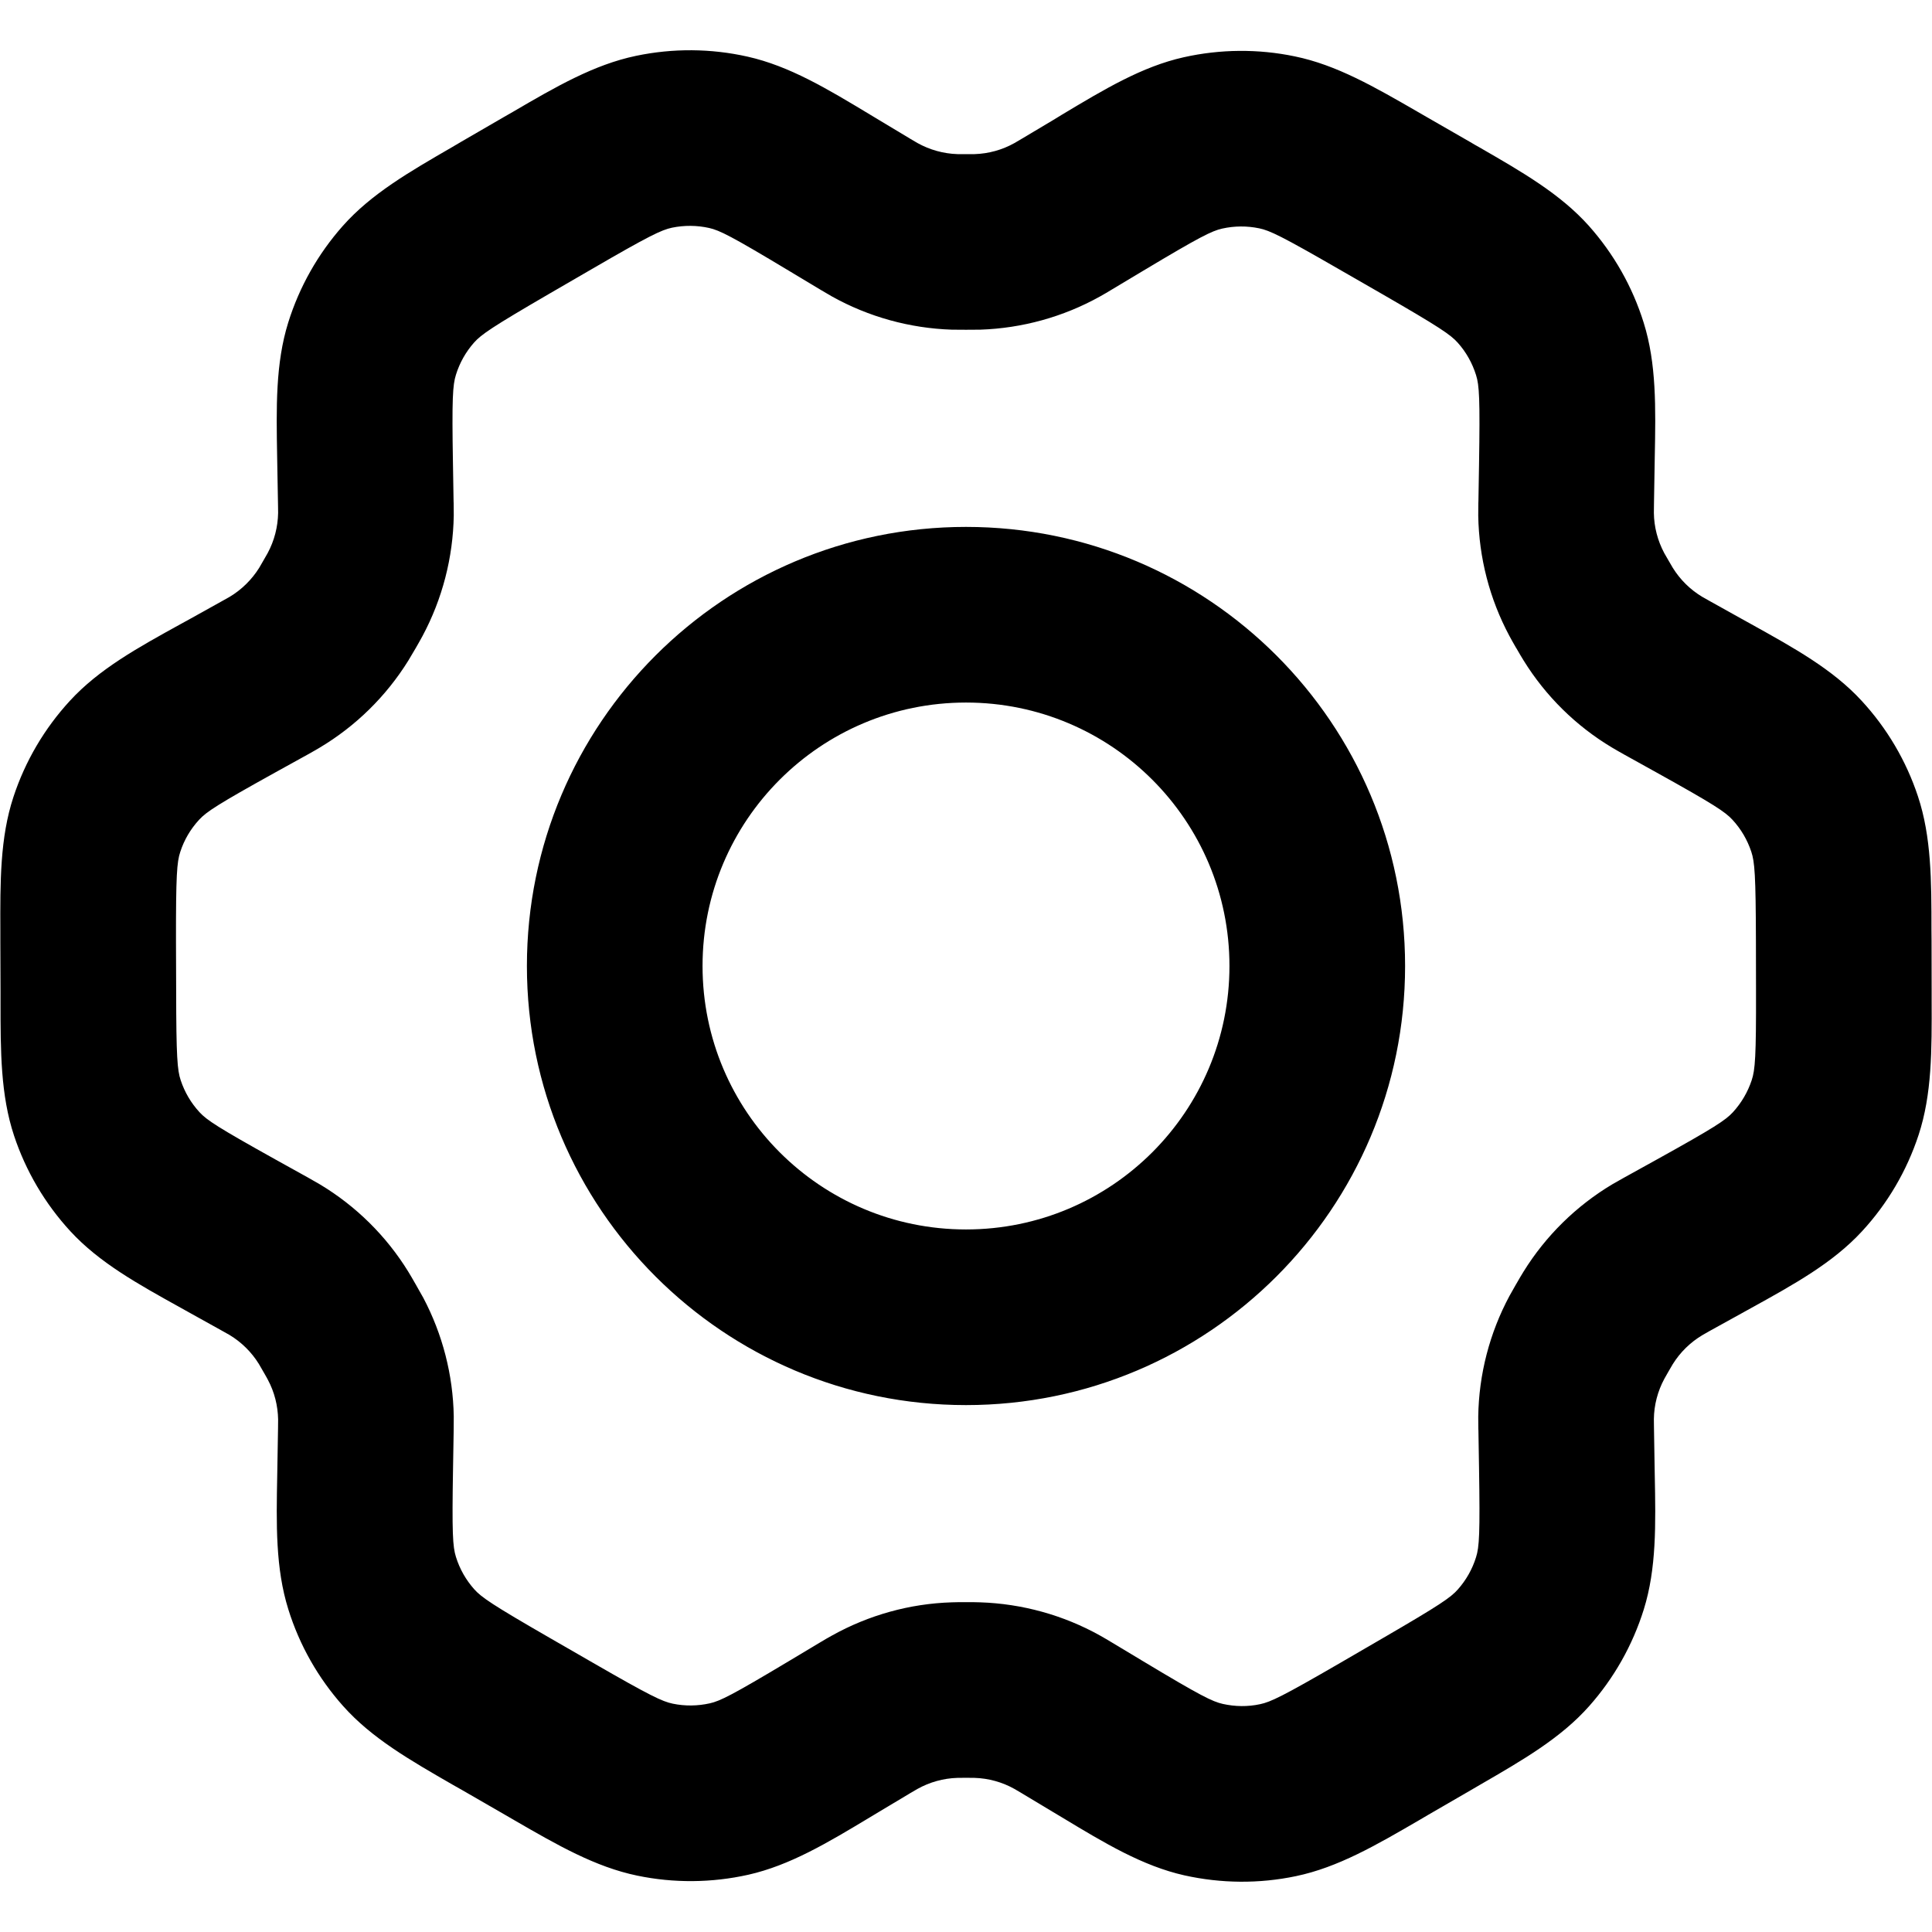 <svg width="22" height="22" viewBox="0 0 22 22"  xmlns="http://www.w3.org/2000/svg">
<path fill-rule="evenodd" clip-rule="evenodd" d="M8.075 2.596C7.936 2.565 7.791 2.564 7.651 2.593C7.531 2.619 7.395 2.683 6.741 3.063L6.253 3.346C5.603 3.724 5.48 3.809 5.399 3.9C5.304 4.007 5.234 4.132 5.192 4.267C5.155 4.385 5.145 4.534 5.158 5.286L5.165 5.71C5.165 5.718 5.165 5.726 5.166 5.733C5.166 5.779 5.167 5.826 5.167 5.87C5.159 6.35 5.037 6.821 4.811 7.243C4.788 7.286 4.764 7.327 4.738 7.373L4.728 7.39C4.7 7.438 4.676 7.479 4.651 7.52C4.398 7.928 4.051 8.269 3.638 8.515C3.595 8.541 3.553 8.564 3.5 8.594L3.138 8.794C2.476 9.161 2.351 9.244 2.268 9.334C2.17 9.44 2.097 9.564 2.053 9.7C2.014 9.816 2.003 9.966 2.004 10.723L2.006 11.285C2.007 12.038 2.019 12.186 2.058 12.302C2.103 12.437 2.175 12.56 2.272 12.665C2.355 12.755 2.479 12.837 3.136 13.203L3.507 13.409C3.556 13.437 3.601 13.462 3.645 13.488C4.054 13.734 4.398 14.074 4.648 14.479C4.675 14.523 4.701 14.568 4.73 14.619L4.736 14.629C4.74 14.636 4.743 14.642 4.747 14.649C4.772 14.692 4.797 14.736 4.82 14.778C5.04 15.195 5.159 15.657 5.167 16.128C5.167 16.181 5.167 16.232 5.166 16.292L5.159 16.707C5.146 17.462 5.155 17.612 5.192 17.729C5.234 17.865 5.305 17.99 5.4 18.097C5.482 18.189 5.606 18.274 6.26 18.651L6.753 18.935C7.405 19.311 7.541 19.375 7.661 19.4C7.8 19.429 7.944 19.427 8.083 19.396C8.202 19.369 8.335 19.303 8.982 18.916L9.336 18.704C9.39 18.672 9.431 18.647 9.476 18.623C9.893 18.391 10.359 18.261 10.837 18.246C10.886 18.244 10.934 18.244 10.988 18.244H11.01C11.065 18.244 11.113 18.244 11.162 18.246C11.64 18.262 12.108 18.391 12.526 18.624C12.569 18.648 12.611 18.673 12.661 18.703L12.666 18.706L13.022 18.92C13.671 19.31 13.805 19.376 13.925 19.403C14.065 19.434 14.209 19.436 14.348 19.406C14.469 19.381 14.605 19.316 15.259 18.937L15.746 18.654C16.397 18.276 16.52 18.191 16.601 18.099C16.695 17.993 16.766 17.868 16.808 17.732C16.845 17.615 16.854 17.466 16.842 16.714L16.835 16.289C16.834 16.282 16.834 16.275 16.834 16.268C16.833 16.221 16.833 16.175 16.833 16.13C16.84 15.65 16.962 15.179 17.189 14.756C17.212 14.714 17.235 14.673 17.262 14.627L17.268 14.617C17.3 14.562 17.323 14.521 17.349 14.48C17.602 14.072 17.949 13.731 18.361 13.485C18.402 13.461 18.443 13.438 18.488 13.413L18.862 13.206C19.524 12.839 19.649 12.756 19.733 12.665C19.829 12.56 19.902 12.436 19.947 12.3C19.986 12.183 19.998 12.033 19.996 11.277L19.995 10.714C19.993 9.963 19.981 9.814 19.942 9.698C19.897 9.563 19.825 9.44 19.728 9.335C19.645 9.245 19.521 9.162 18.864 8.797L18.491 8.59C18.442 8.562 18.4 8.539 18.357 8.513C17.947 8.268 17.602 7.928 17.351 7.523C17.325 7.481 17.301 7.441 17.268 7.383L17.262 7.374C17.235 7.327 17.211 7.285 17.188 7.242C16.962 6.82 16.841 6.35 16.833 5.872C16.833 5.825 16.833 5.778 16.834 5.73C16.834 5.723 16.834 5.716 16.835 5.709L16.842 5.292C16.854 4.538 16.845 4.388 16.808 4.271C16.765 4.134 16.695 4.009 16.6 3.903C16.518 3.811 16.395 3.727 15.74 3.349L15.246 3.065C14.594 2.689 14.459 2.625 14.339 2.6C14.199 2.571 14.056 2.572 13.917 2.603C13.798 2.63 13.664 2.696 13.018 3.083L12.664 3.295C12.609 3.328 12.568 3.353 12.524 3.377C12.107 3.609 11.64 3.738 11.162 3.754C11.114 3.755 11.066 3.755 11.011 3.755H10.989C10.935 3.755 10.887 3.755 10.838 3.754C10.36 3.738 9.892 3.609 9.474 3.376C9.432 3.352 9.391 3.328 9.346 3.301L8.978 3.08C8.329 2.69 8.195 2.623 8.075 2.596ZM7.242 0.636C7.662 0.548 8.095 0.551 8.513 0.645C8.989 0.752 9.418 1.01 9.904 1.303C9.938 1.323 9.973 1.344 10.007 1.365L10.363 1.579C10.426 1.616 10.437 1.623 10.448 1.629C10.587 1.706 10.743 1.75 10.903 1.755C10.915 1.755 10.929 1.755 11.001 1.755C11.072 1.755 11.086 1.755 11.098 1.755C11.257 1.75 11.413 1.707 11.552 1.629C11.564 1.622 11.58 1.613 11.637 1.579L11.991 1.368C12.025 1.347 12.06 1.326 12.094 1.305C12.578 1.015 13.005 0.758 13.479 0.652C13.895 0.559 14.327 0.555 14.744 0.642C15.221 0.74 15.652 0.99 16.143 1.273C16.177 1.293 16.211 1.312 16.245 1.332L16.739 1.616C16.774 1.637 16.808 1.657 16.843 1.676C17.334 1.959 17.767 2.208 18.092 2.571C18.377 2.891 18.59 3.267 18.717 3.675C18.863 4.141 18.854 4.64 18.843 5.208C18.843 5.247 18.842 5.286 18.841 5.326L18.834 5.743C18.833 5.818 18.833 5.829 18.833 5.841C18.835 6.001 18.876 6.157 18.951 6.298C18.957 6.309 18.964 6.321 19 6.383C19.032 6.438 19.042 6.455 19.049 6.467C19.134 6.603 19.249 6.716 19.385 6.797C19.396 6.804 19.409 6.811 19.47 6.845L19.836 7.049C19.871 7.068 19.905 7.087 19.939 7.106C20.434 7.381 20.869 7.622 21.198 7.979C21.487 8.292 21.706 8.663 21.84 9.068C21.993 9.529 21.994 10.027 21.994 10.592C21.994 10.631 21.994 10.671 21.995 10.71L21.996 11.272C21.996 11.311 21.996 11.349 21.996 11.387C21.998 11.959 22 12.46 21.847 12.925C21.713 13.332 21.494 13.706 21.203 14.021C20.872 14.38 20.433 14.623 19.935 14.898C19.901 14.917 19.866 14.936 19.832 14.955L19.47 15.155C19.408 15.19 19.396 15.197 19.386 15.203C19.248 15.285 19.133 15.398 19.048 15.534C19.041 15.546 19.032 15.562 18.999 15.618C18.964 15.679 18.957 15.691 18.952 15.701C18.876 15.842 18.835 15.999 18.833 16.159C18.833 16.171 18.833 16.181 18.834 16.254L18.841 16.68C18.842 16.719 18.843 16.758 18.843 16.796C18.854 17.363 18.863 17.862 18.718 18.327C18.591 18.734 18.379 19.109 18.096 19.428C17.773 19.792 17.342 20.041 16.851 20.325C16.818 20.344 16.784 20.364 16.75 20.384L16.263 20.666C16.229 20.686 16.195 20.706 16.161 20.726C15.669 21.012 15.236 21.264 14.757 21.364C14.338 21.452 13.905 21.448 13.487 21.355C13.011 21.248 12.582 20.99 12.095 20.696C12.061 20.676 12.027 20.655 11.993 20.635L11.637 20.421C11.576 20.385 11.563 20.377 11.552 20.371C11.413 20.293 11.257 20.25 11.098 20.245C11.085 20.245 11.071 20.244 10.999 20.244C10.928 20.244 10.914 20.245 10.901 20.245C10.901 20.245 10.901 20.245 10.901 20.245C10.742 20.25 10.587 20.293 10.447 20.371C10.436 20.377 10.421 20.386 10.363 20.42L10.009 20.632C9.975 20.653 9.94 20.674 9.906 20.694C9.422 20.985 8.995 21.241 8.521 21.348C8.105 21.441 7.673 21.445 7.256 21.358C6.778 21.259 6.346 21.01 5.855 20.726C5.822 20.707 5.788 20.687 5.755 20.668L5.261 20.383C5.227 20.364 5.194 20.345 5.16 20.326C4.667 20.042 4.233 19.793 3.908 19.428C3.624 19.11 3.41 18.734 3.283 18.325C3.137 17.859 3.146 17.36 3.157 16.793C3.157 16.753 3.158 16.714 3.159 16.674L3.166 16.266C3.167 16.192 3.167 16.176 3.167 16.163C3.164 16.006 3.125 15.851 3.051 15.713C3.046 15.702 3.04 15.692 3.003 15.627L3 15.622C2.962 15.556 2.954 15.543 2.948 15.532C2.864 15.396 2.749 15.283 2.613 15.201C2.602 15.195 2.59 15.188 2.522 15.15L2.164 14.951C2.129 14.931 2.094 14.912 2.06 14.893C1.566 14.619 1.131 14.378 0.801 14.02C0.513 13.707 0.294 13.336 0.16 12.932C0.007 12.471 0.006 11.974 0.006 11.411C0.006 11.371 0.006 11.331 0.006 11.29L0.004 10.728C0.004 10.687 0.004 10.647 0.004 10.608C0.002 10.039 0 9.539 0.153 9.075C0.287 8.667 0.507 8.294 0.797 7.979C1.128 7.619 1.566 7.377 2.065 7.102C2.099 7.083 2.134 7.064 2.169 7.045L2.53 6.844C2.589 6.811 2.603 6.804 2.614 6.797C2.751 6.715 2.867 6.601 2.952 6.465C2.958 6.455 2.965 6.443 3 6.382C3.035 6.321 3.042 6.309 3.048 6.298C3.124 6.157 3.164 6 3.167 5.841C3.167 5.83 3.167 5.821 3.166 5.762L3.158 5.319C3.158 5.281 3.157 5.243 3.156 5.205C3.146 4.637 3.137 4.138 3.282 3.673C3.409 3.266 3.621 2.891 3.904 2.572C4.227 2.208 4.658 1.959 5.149 1.675C5.182 1.655 5.216 1.636 5.249 1.616L5.737 1.333C5.772 1.313 5.806 1.293 5.84 1.274C6.331 0.987 6.764 0.736 7.242 0.636ZM11 8C9.343 8 8 9.343 8 11C8 12.657 9.343 14 11 14C12.657 14 14 12.657 14 11C14 9.343 12.657 8 11 8ZM6 11C6 8.238 8.239 6 11 6C13.761 6 16 8.238 16 11C16 13.761 13.761 16 11 16C8.239 16 6 13.761 6 11Z" fill="currentColor"/>
</svg>
